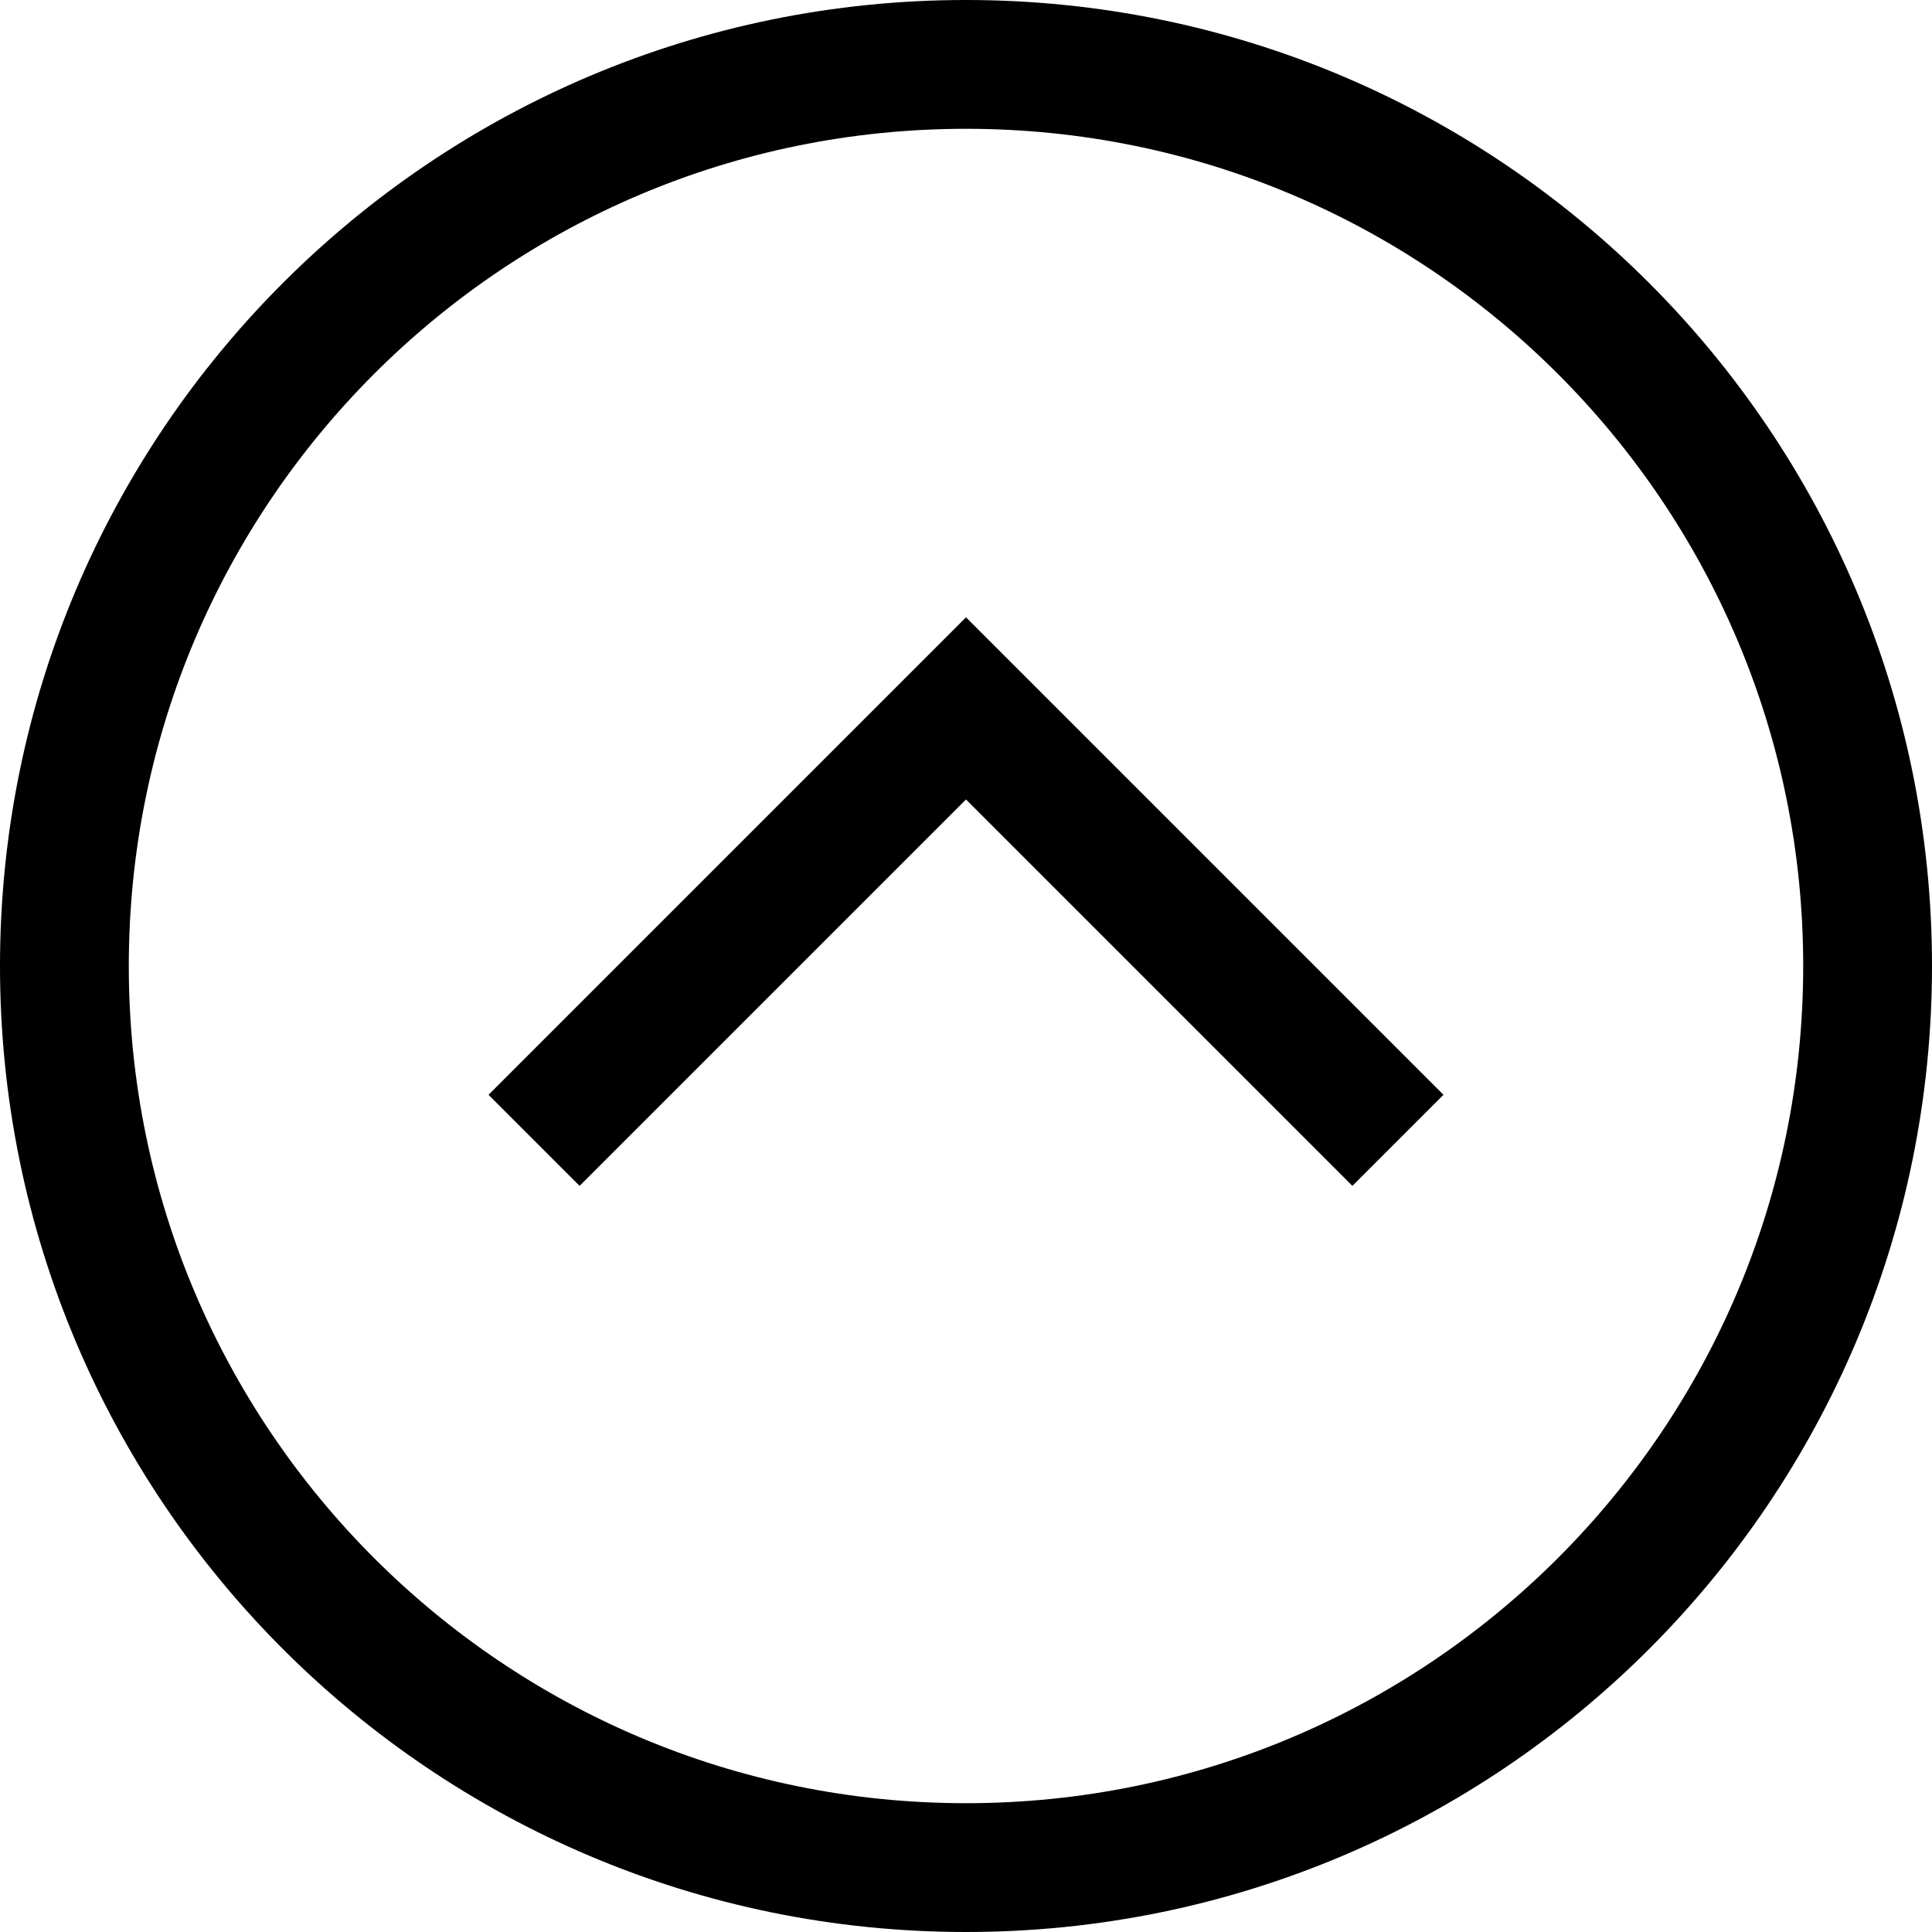 <svg width="15" height="15" viewBox="0 0 15 15" fill="none" xmlns="http://www.w3.org/2000/svg">
<path d="M10.5 8.5L7.5 5.5L4.5 8.5M0.5 7.5C0.5 3.634 3.634 0.5 7.5 0.5C11.366 0.5 14.5 3.634 14.5 7.5C14.5 11.366 11.366 14.5 7.5 14.5C3.634 14.5 0.5 11.366 0.5 7.5Z" stroke="black" stroke-linecap="square"/>
</svg>
